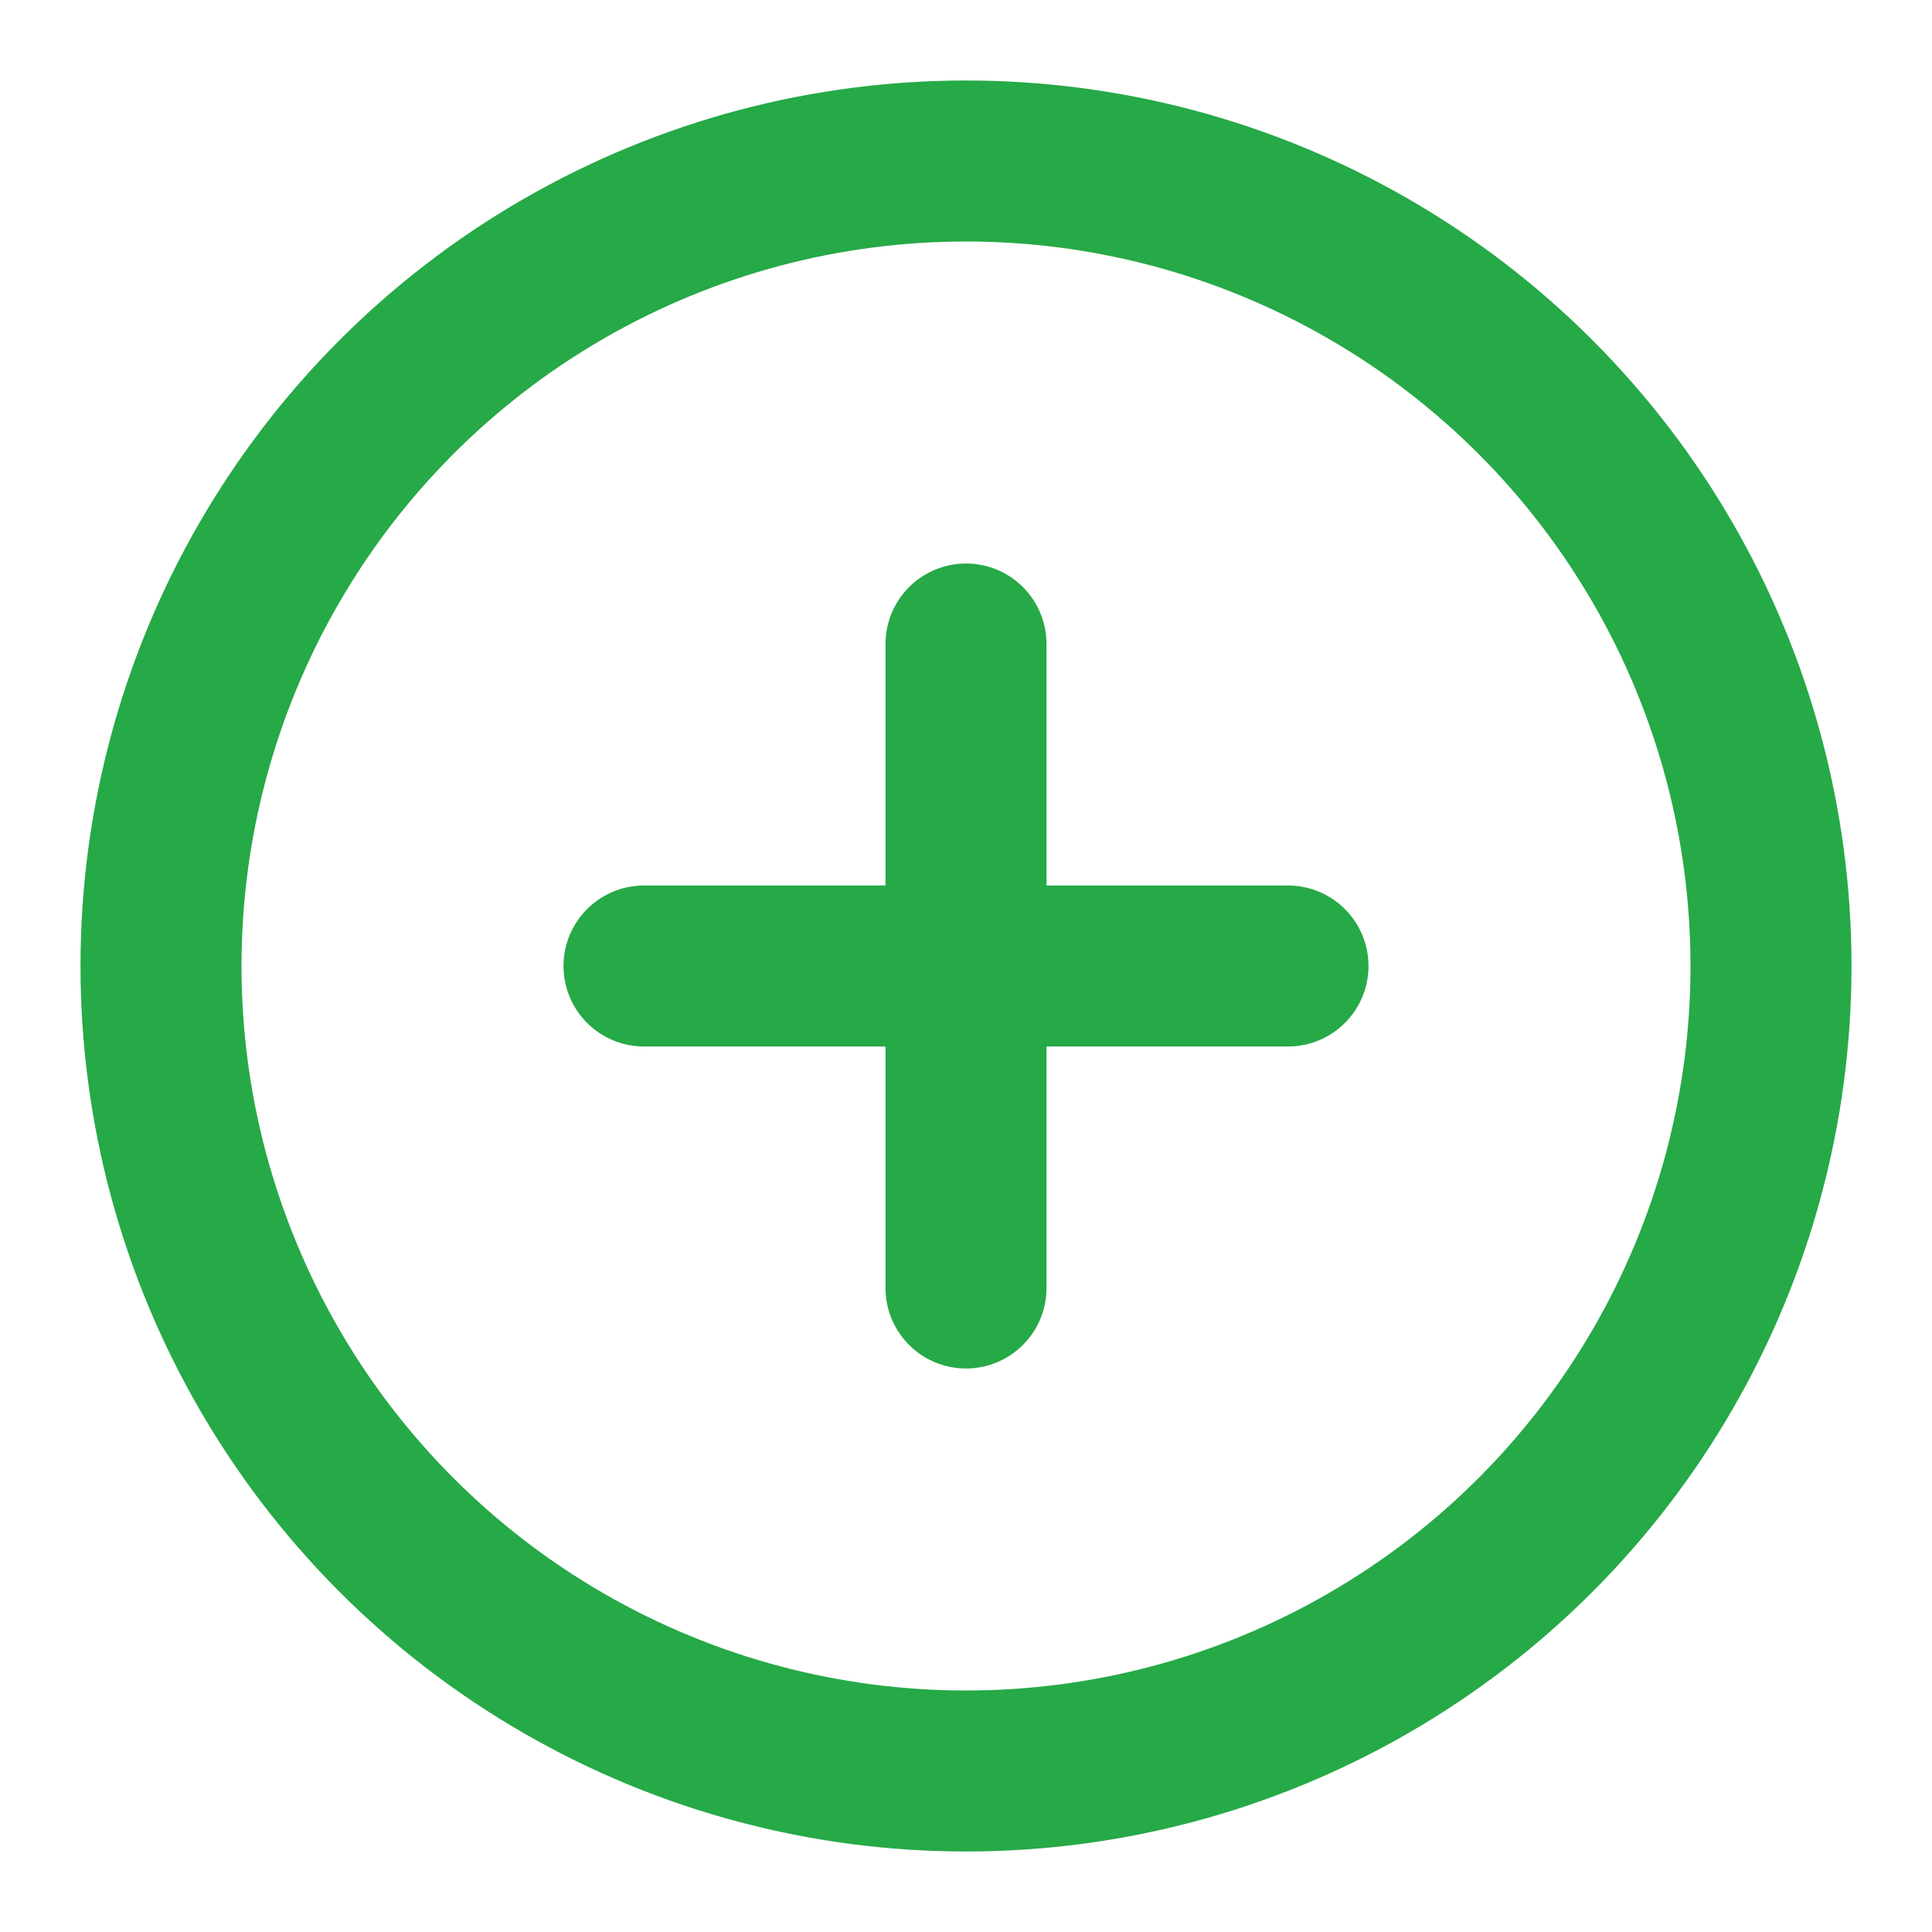 <svg xmlns="http://www.w3.org/2000/svg" width="20" height="20" viewBox="0 0 24 24" fill="none" stroke="rgb(38, 169, 71)" stroke-width="2" stroke-linecap="round" stroke-linejoin="round"><circle cx="12" cy="12" r="10"></circle><line x1="12" y1="8" x2="12" y2="16"></line><line x1="8" y1="12" x2="16" y2="12"></line></svg>